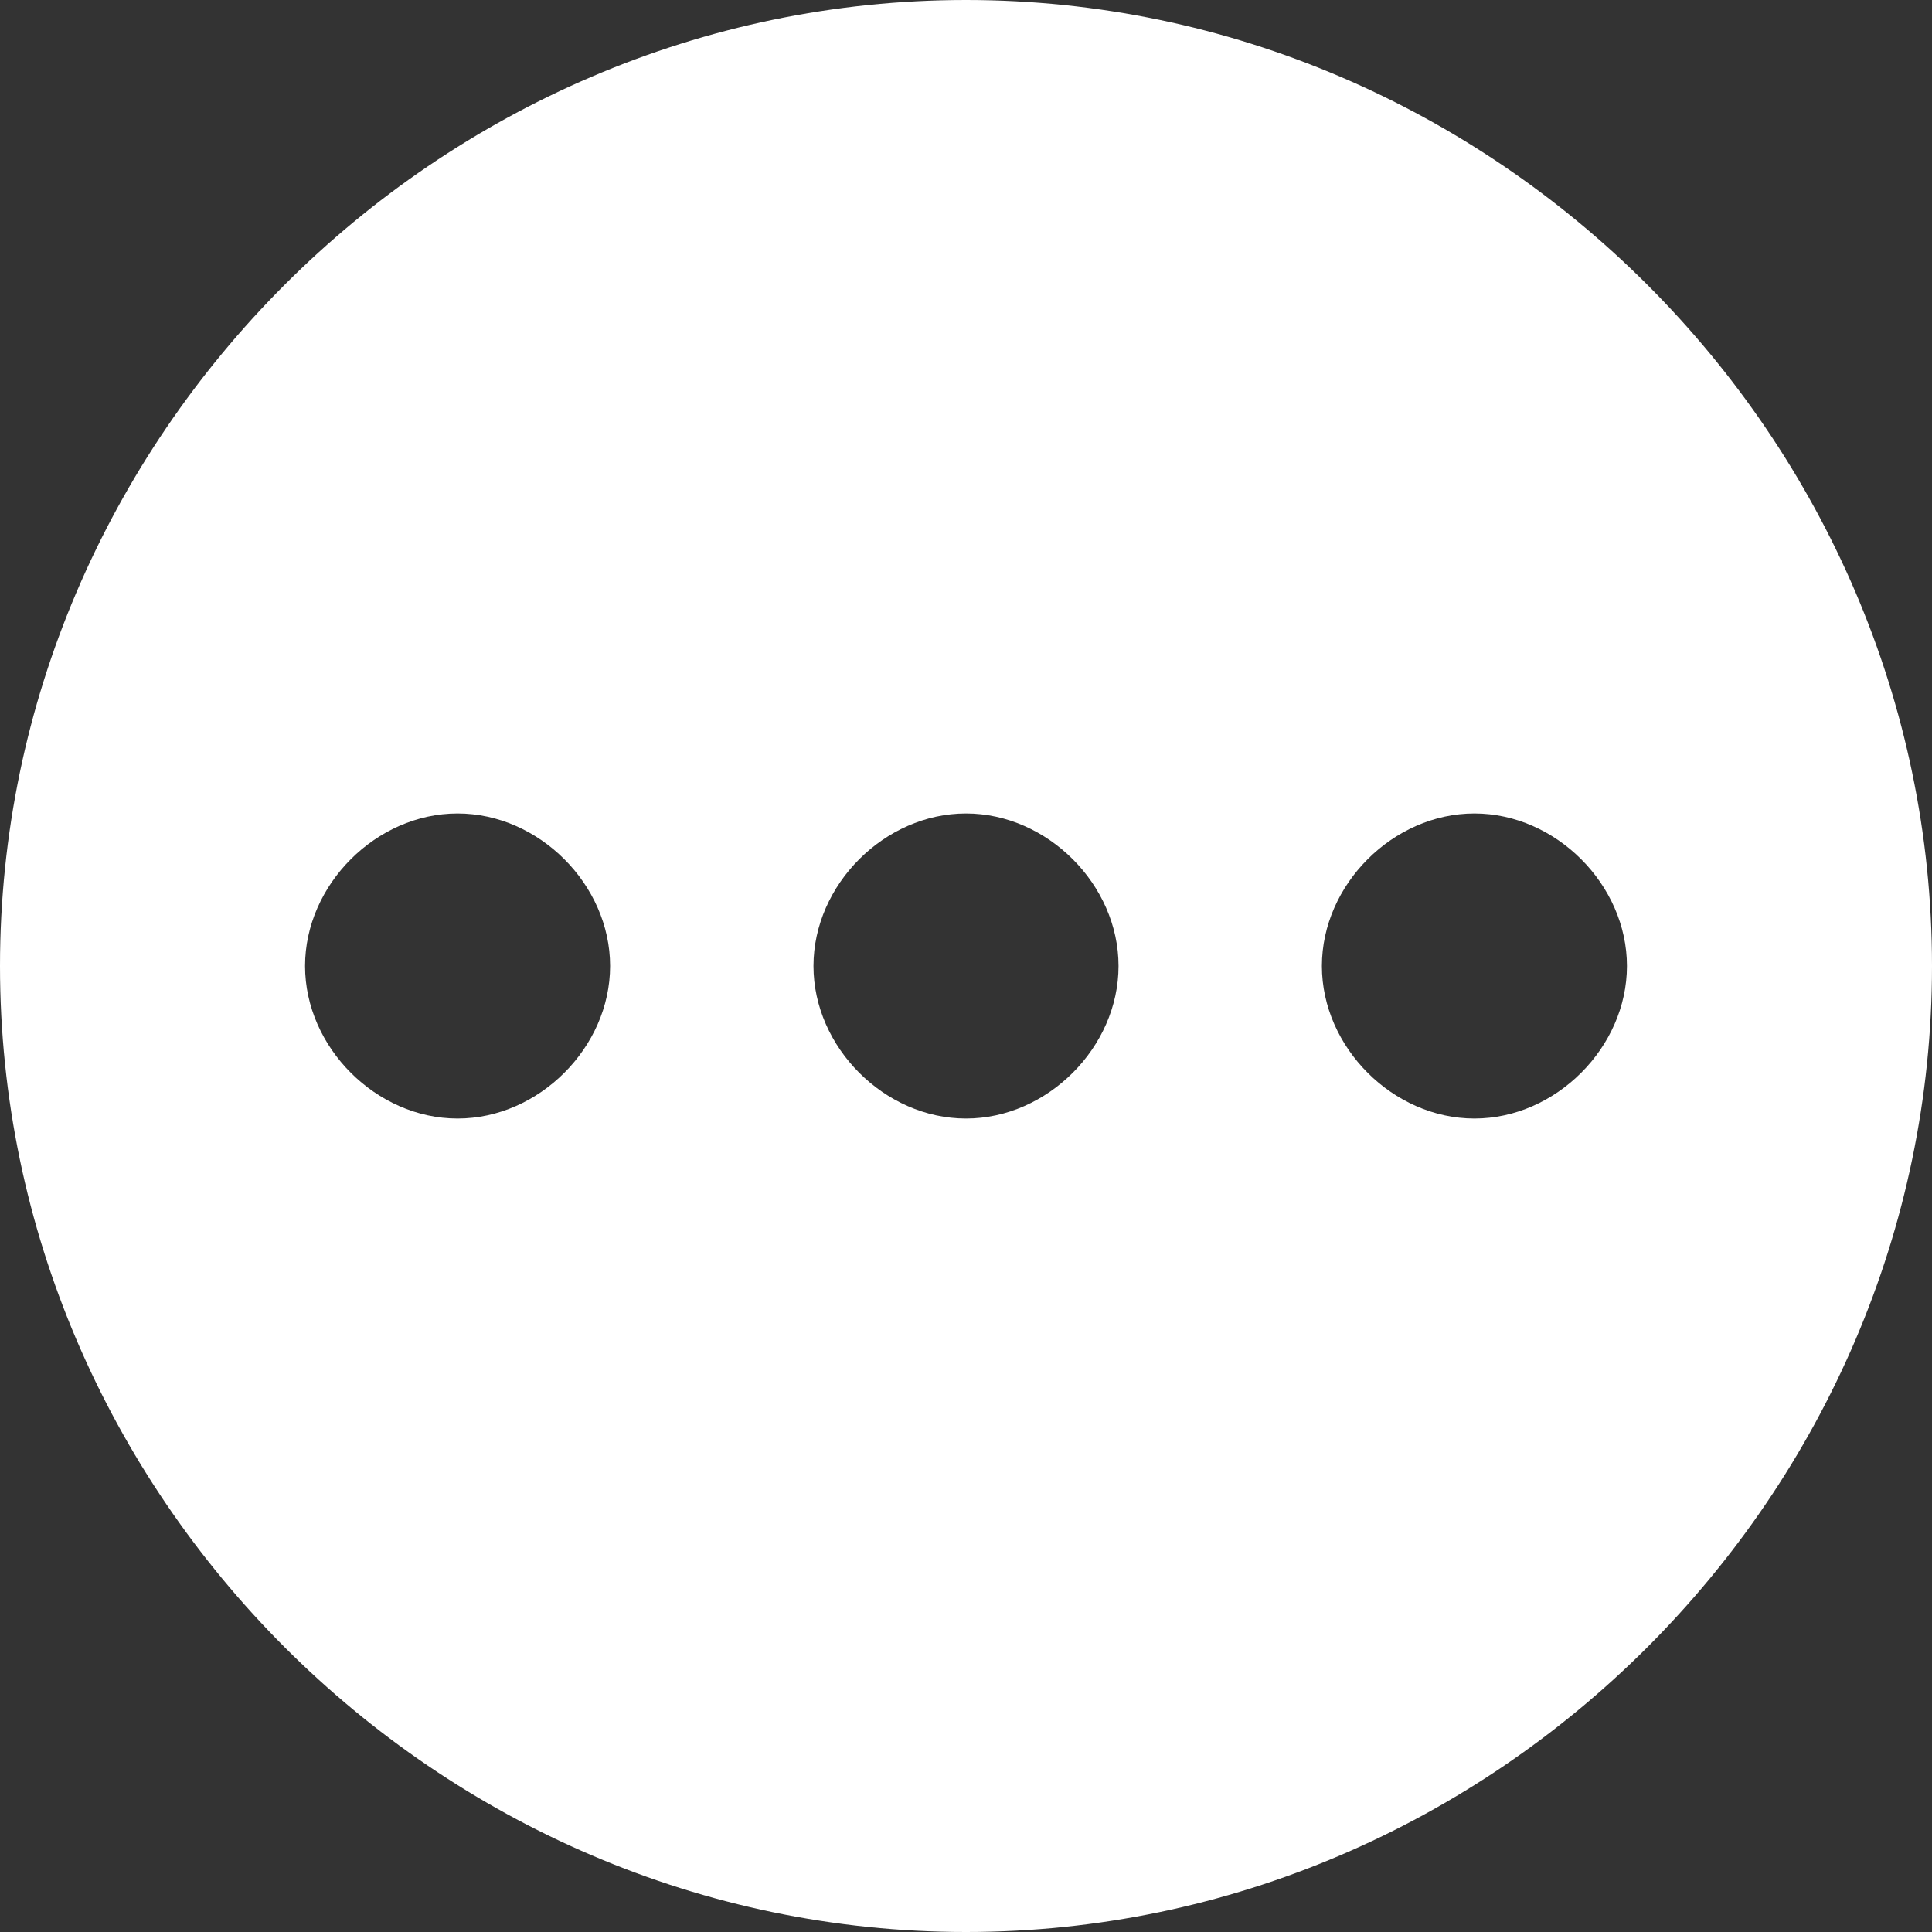 <?xml version="1.0" encoding="utf-8"?>
<!-- Generator: Adobe Illustrator 23.0.1, SVG Export Plug-In . SVG Version: 6.00 Build 0)  -->
<svg version="1.1" id="图层_1" xmlns="http://www.w3.org/2000/svg" xmlns:xlink="http://www.w3.org/1999/xlink" x="0px" y="0px"
	 viewBox="0 0 19 19" style="enable-background:new 0 0 19 19;" xml:space="preserve">
<rect x="0" y="0" width="19" height="19" fill="#333333" stroke="none"/>
<style type="text/css">
	.st0{fill:#FFFFFF;}
</style>
<g>
	<path class="st0" d="M9.5,0C4.3,0,0,4.3,0,9.5S4.3,19,9.5,19S19,14.7,19,9.5S14.7,0,9.5,0z M4.5,11C3.7,11,3,10.3,3,9.5
		S3.7,8,4.5,8S6,8.7,6,9.5S5.3,11,4.5,11z M9.5,11C8.7,11,8,10.3,8,9.5S8.7,8,9.5,8S11,8.7,11,9.5S10.3,11,9.5,11z M14.5,11
		c-0.8,0-1.5-0.7-1.5-1.5S13.7,8,14.5,8S16,8.7,16,9.5S15.3,11,14.5,11z"/>
</g>
</svg>
